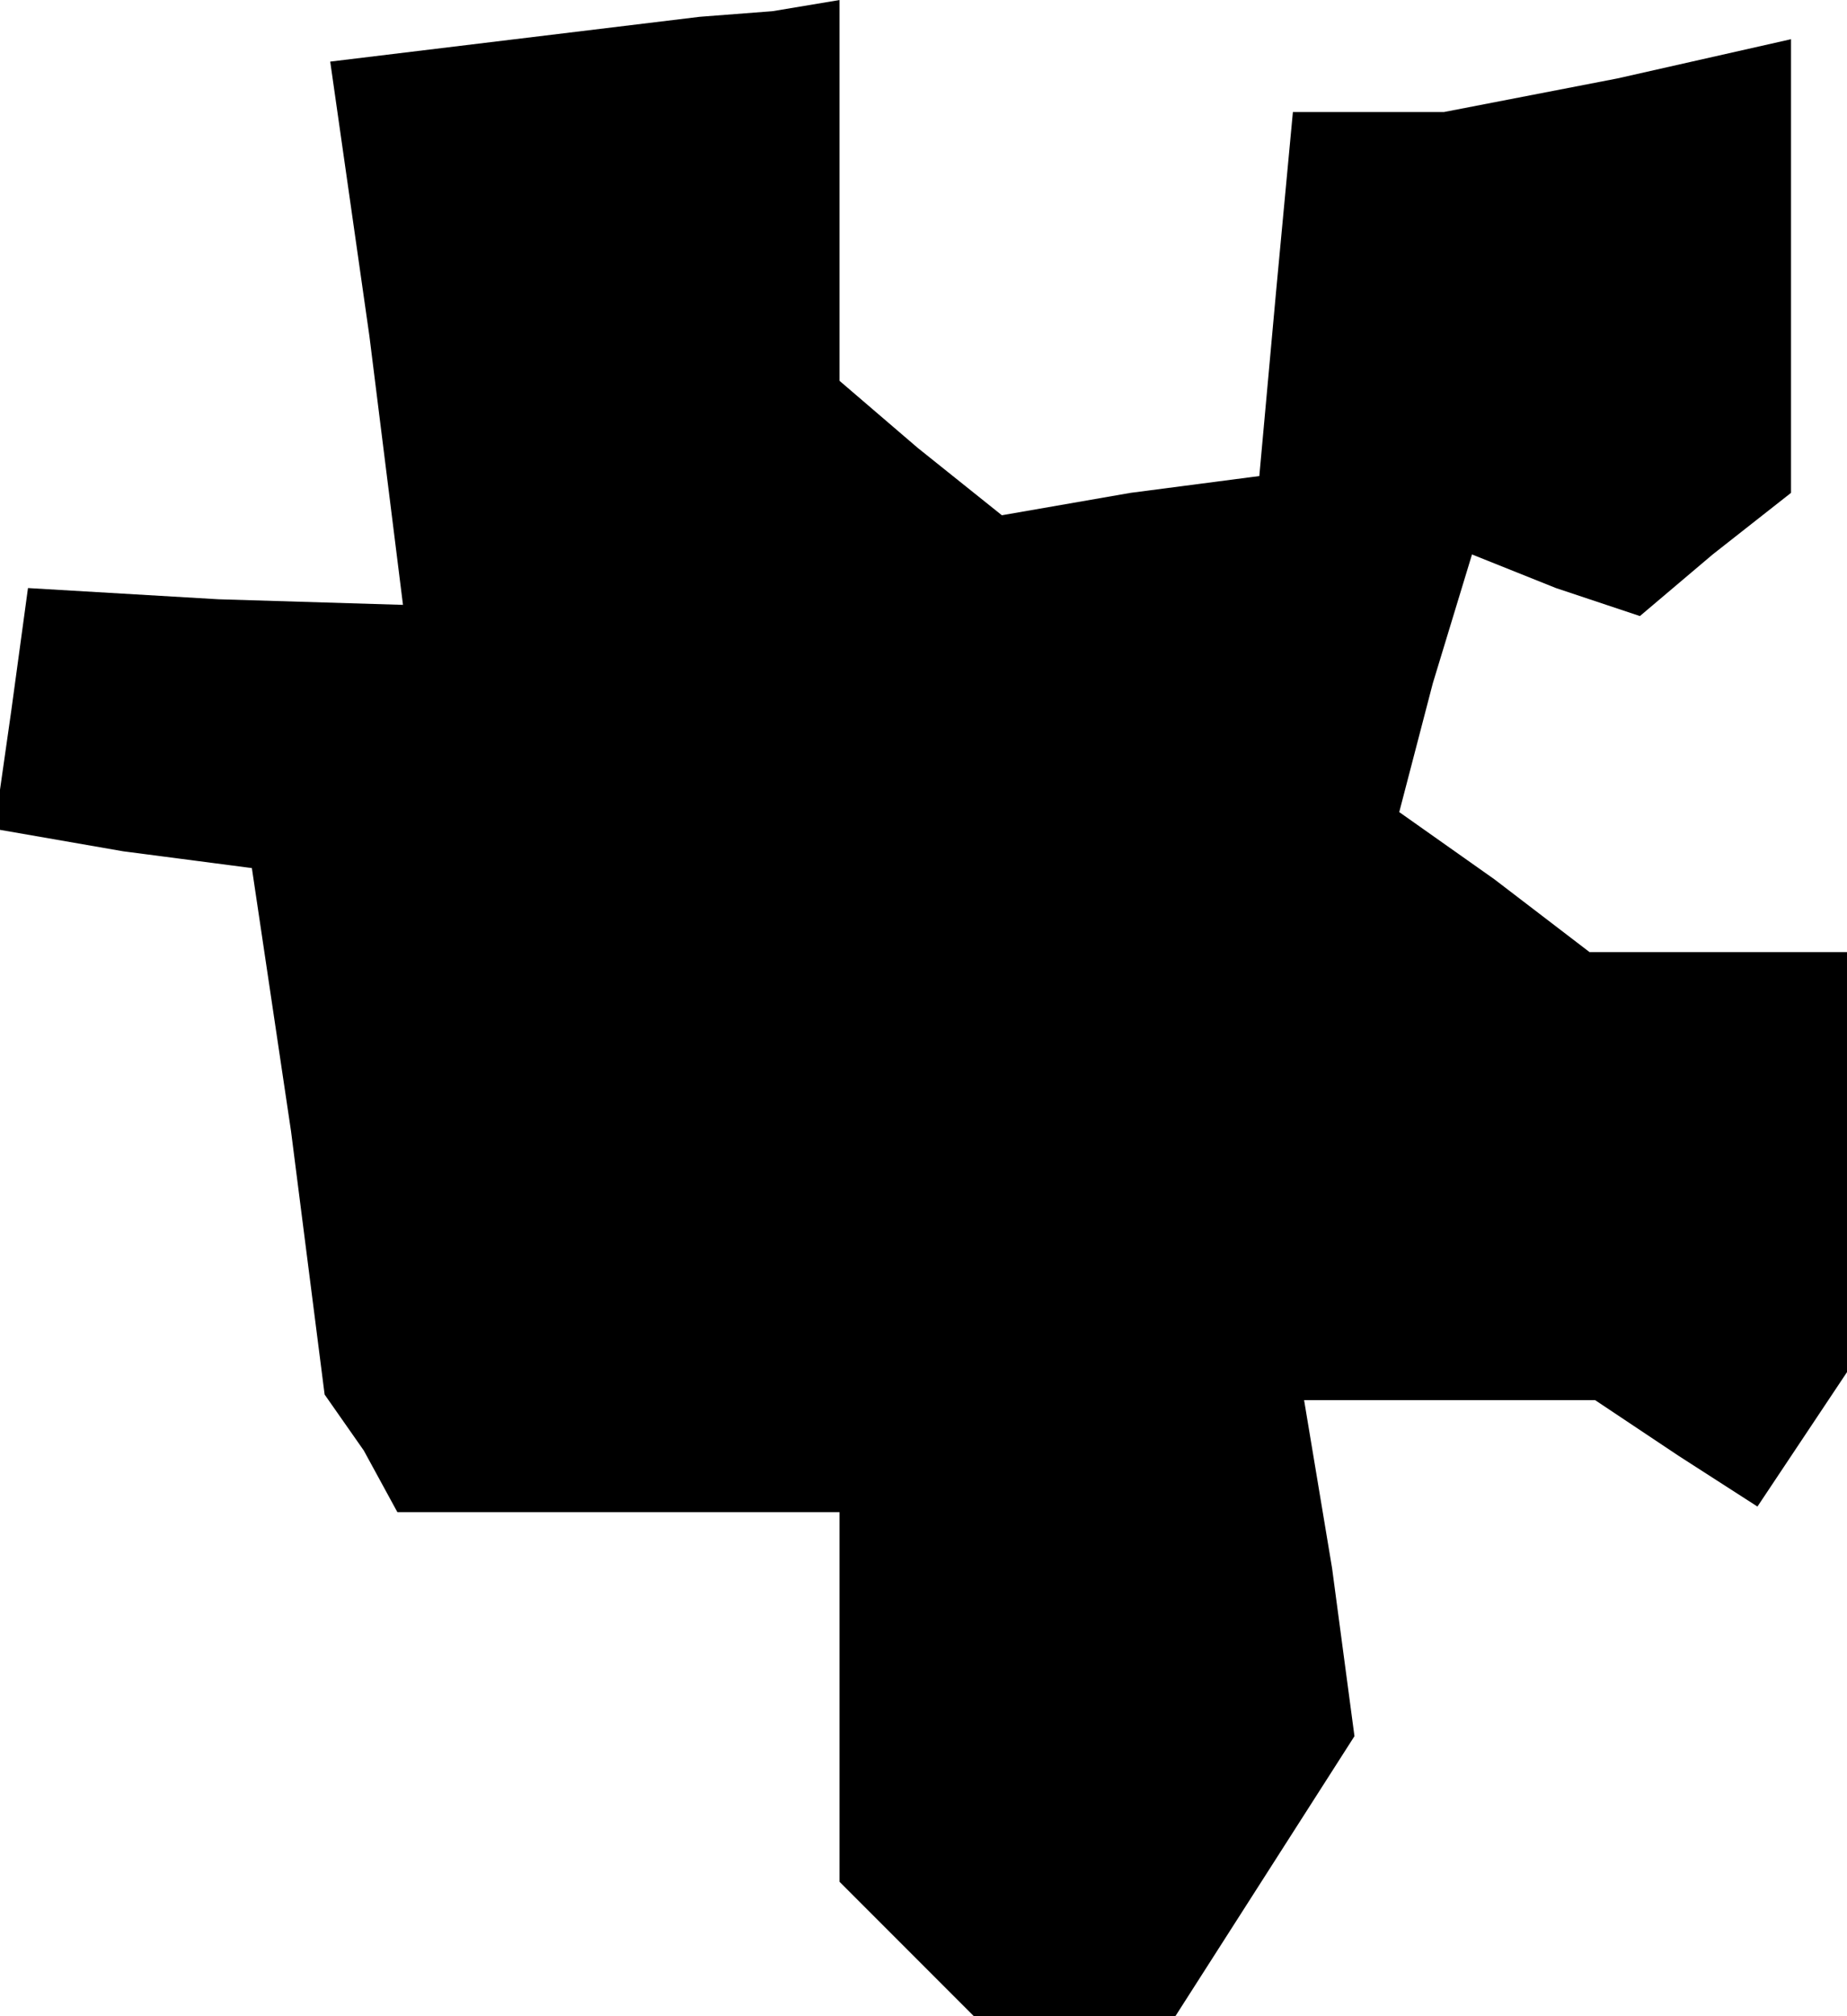 <?xml version="1.0" standalone="no"?>
<!DOCTYPE svg PUBLIC "-//W3C//DTD SVG 20010904//EN"
 "http://www.w3.org/TR/2001/REC-SVG-20010904/DTD/svg10.dtd">
<svg version="1.0" xmlns="http://www.w3.org/2000/svg"
 width="33pt" height="36pt" viewBox="0 0 33 36"
 preserveAspectRatio="xMidYMid meet">
<g transform="translate(0,36) scale(0.1,-0.1)"
fill="#000000" stroke="none">
<path d="M92 353 l-33 -4 7 -49 6 -48 -33 1 -34 2 -3 -22 -3 -21 23 -4 23 -3
7 -47 6 -47 7 -10 6 -11 40 0 39 0 0 -33 0 -33 12 -12 12 -12 18 0 18 0 16 25
16 25 -4 30 -5 30 26 0 26 0 15 -10 14 -9 8 12 8 12 0 38 0 37 -23 0 -23 0
-17 13 -17 12 6 23 7 23 15 -6 15 -5 13 11 14 11 0 40 0 41 -31 -7 -31 -6 -14
0 -13 0 -3 -32 -3 -33 -23 -3 -23 -4 -15 12 -14 12 0 34 0 34 -12 -2 -13 -1
-33 -4z"/>
</g>
</svg>
